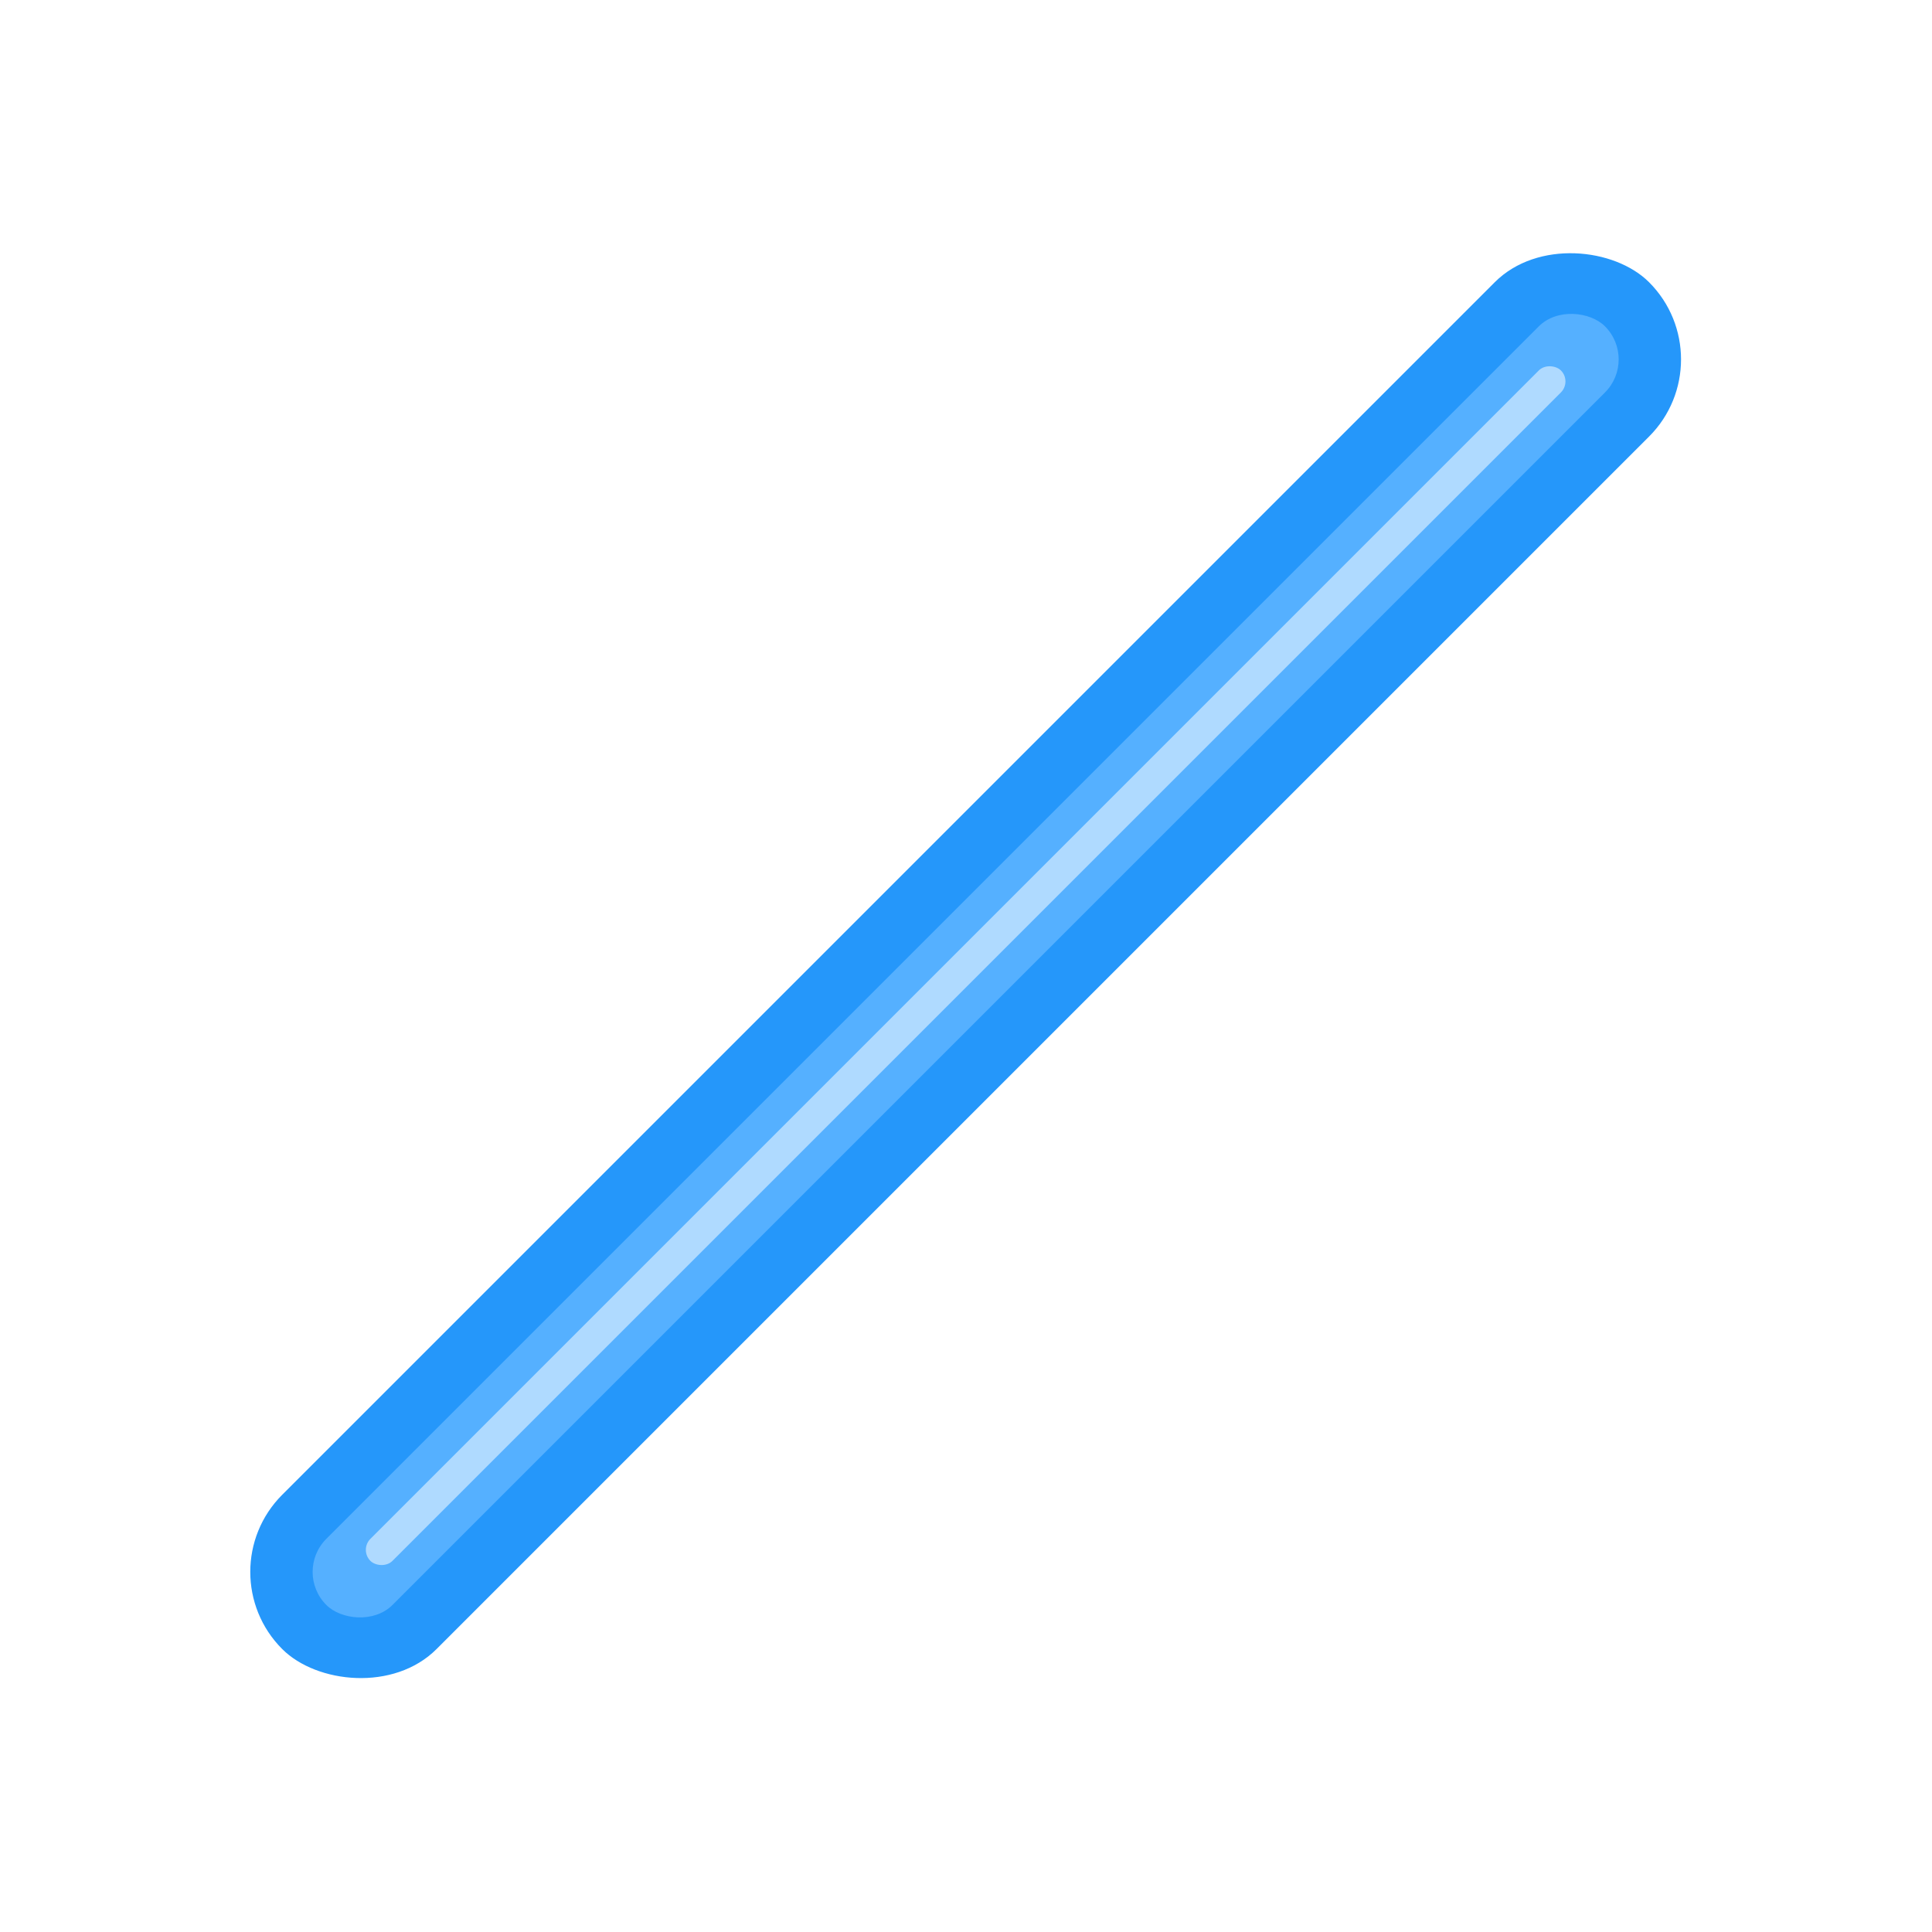 <svg width="716" height="716" viewBox="0 0 716 716" fill="none" xmlns="http://www.w3.org/2000/svg">
<g filter="url(#filter0_f_1200_668)">
<rect x="76" y="582.55" width="716.37" height="80.88" rx="40.44" transform="rotate(-45 76 582.55)" fill="#2597FA"/>
</g>
<g filter="url(#filter1_f_1200_668)">
<rect x="108.681" y="582.55" width="670.152" height="34.663" rx="17.331" transform="rotate(-45 108.681 582.55)" fill="#55B0FF"/>
</g>
<g filter="url(#filter2_f_1200_668)">
<rect x="133.191" y="574.379" width="623.935" height="11.554" rx="5.777" transform="rotate(-45 133.191 574.379)" fill="#AFDAFF"/>
</g>
<defs>
<filter id="filter0_f_1200_668" x="0.316" y="0.316" width="715.109" height="715.109" filterUnits="userSpaceOnUse" color-interpolation-filters="sRGB">
<feFlood flood-opacity="0" result="BackgroundImageFix"/>
<feBlend mode="normal" in="SourceGraphic" in2="BackgroundImageFix" result="shape"/>
<feGaussianBlur stdDeviation="46.217" result="effect1_foregroundBlur_1200_668"/>
</filter>
<filter id="filter1_f_1200_668" x="81.197" y="81.197" width="553.348" height="553.348" filterUnits="userSpaceOnUse" color-interpolation-filters="sRGB">
<feFlood flood-opacity="0" result="BackgroundImageFix"/>
<feBlend mode="normal" in="SourceGraphic" in2="BackgroundImageFix" result="shape"/>
<feGaussianBlur stdDeviation="17.331" result="effect1_foregroundBlur_1200_668"/>
</filter>
<filter id="filter2_f_1200_668" x="120.584" y="120.584" width="474.573" height="474.573" filterUnits="userSpaceOnUse" color-interpolation-filters="sRGB">
<feFlood flood-opacity="0" result="BackgroundImageFix"/>
<feBlend mode="normal" in="SourceGraphic" in2="BackgroundImageFix" result="shape"/>
<feGaussianBlur stdDeviation="7.5" result="effect1_foregroundBlur_1200_668"/>
</filter>
</defs>
</svg>
